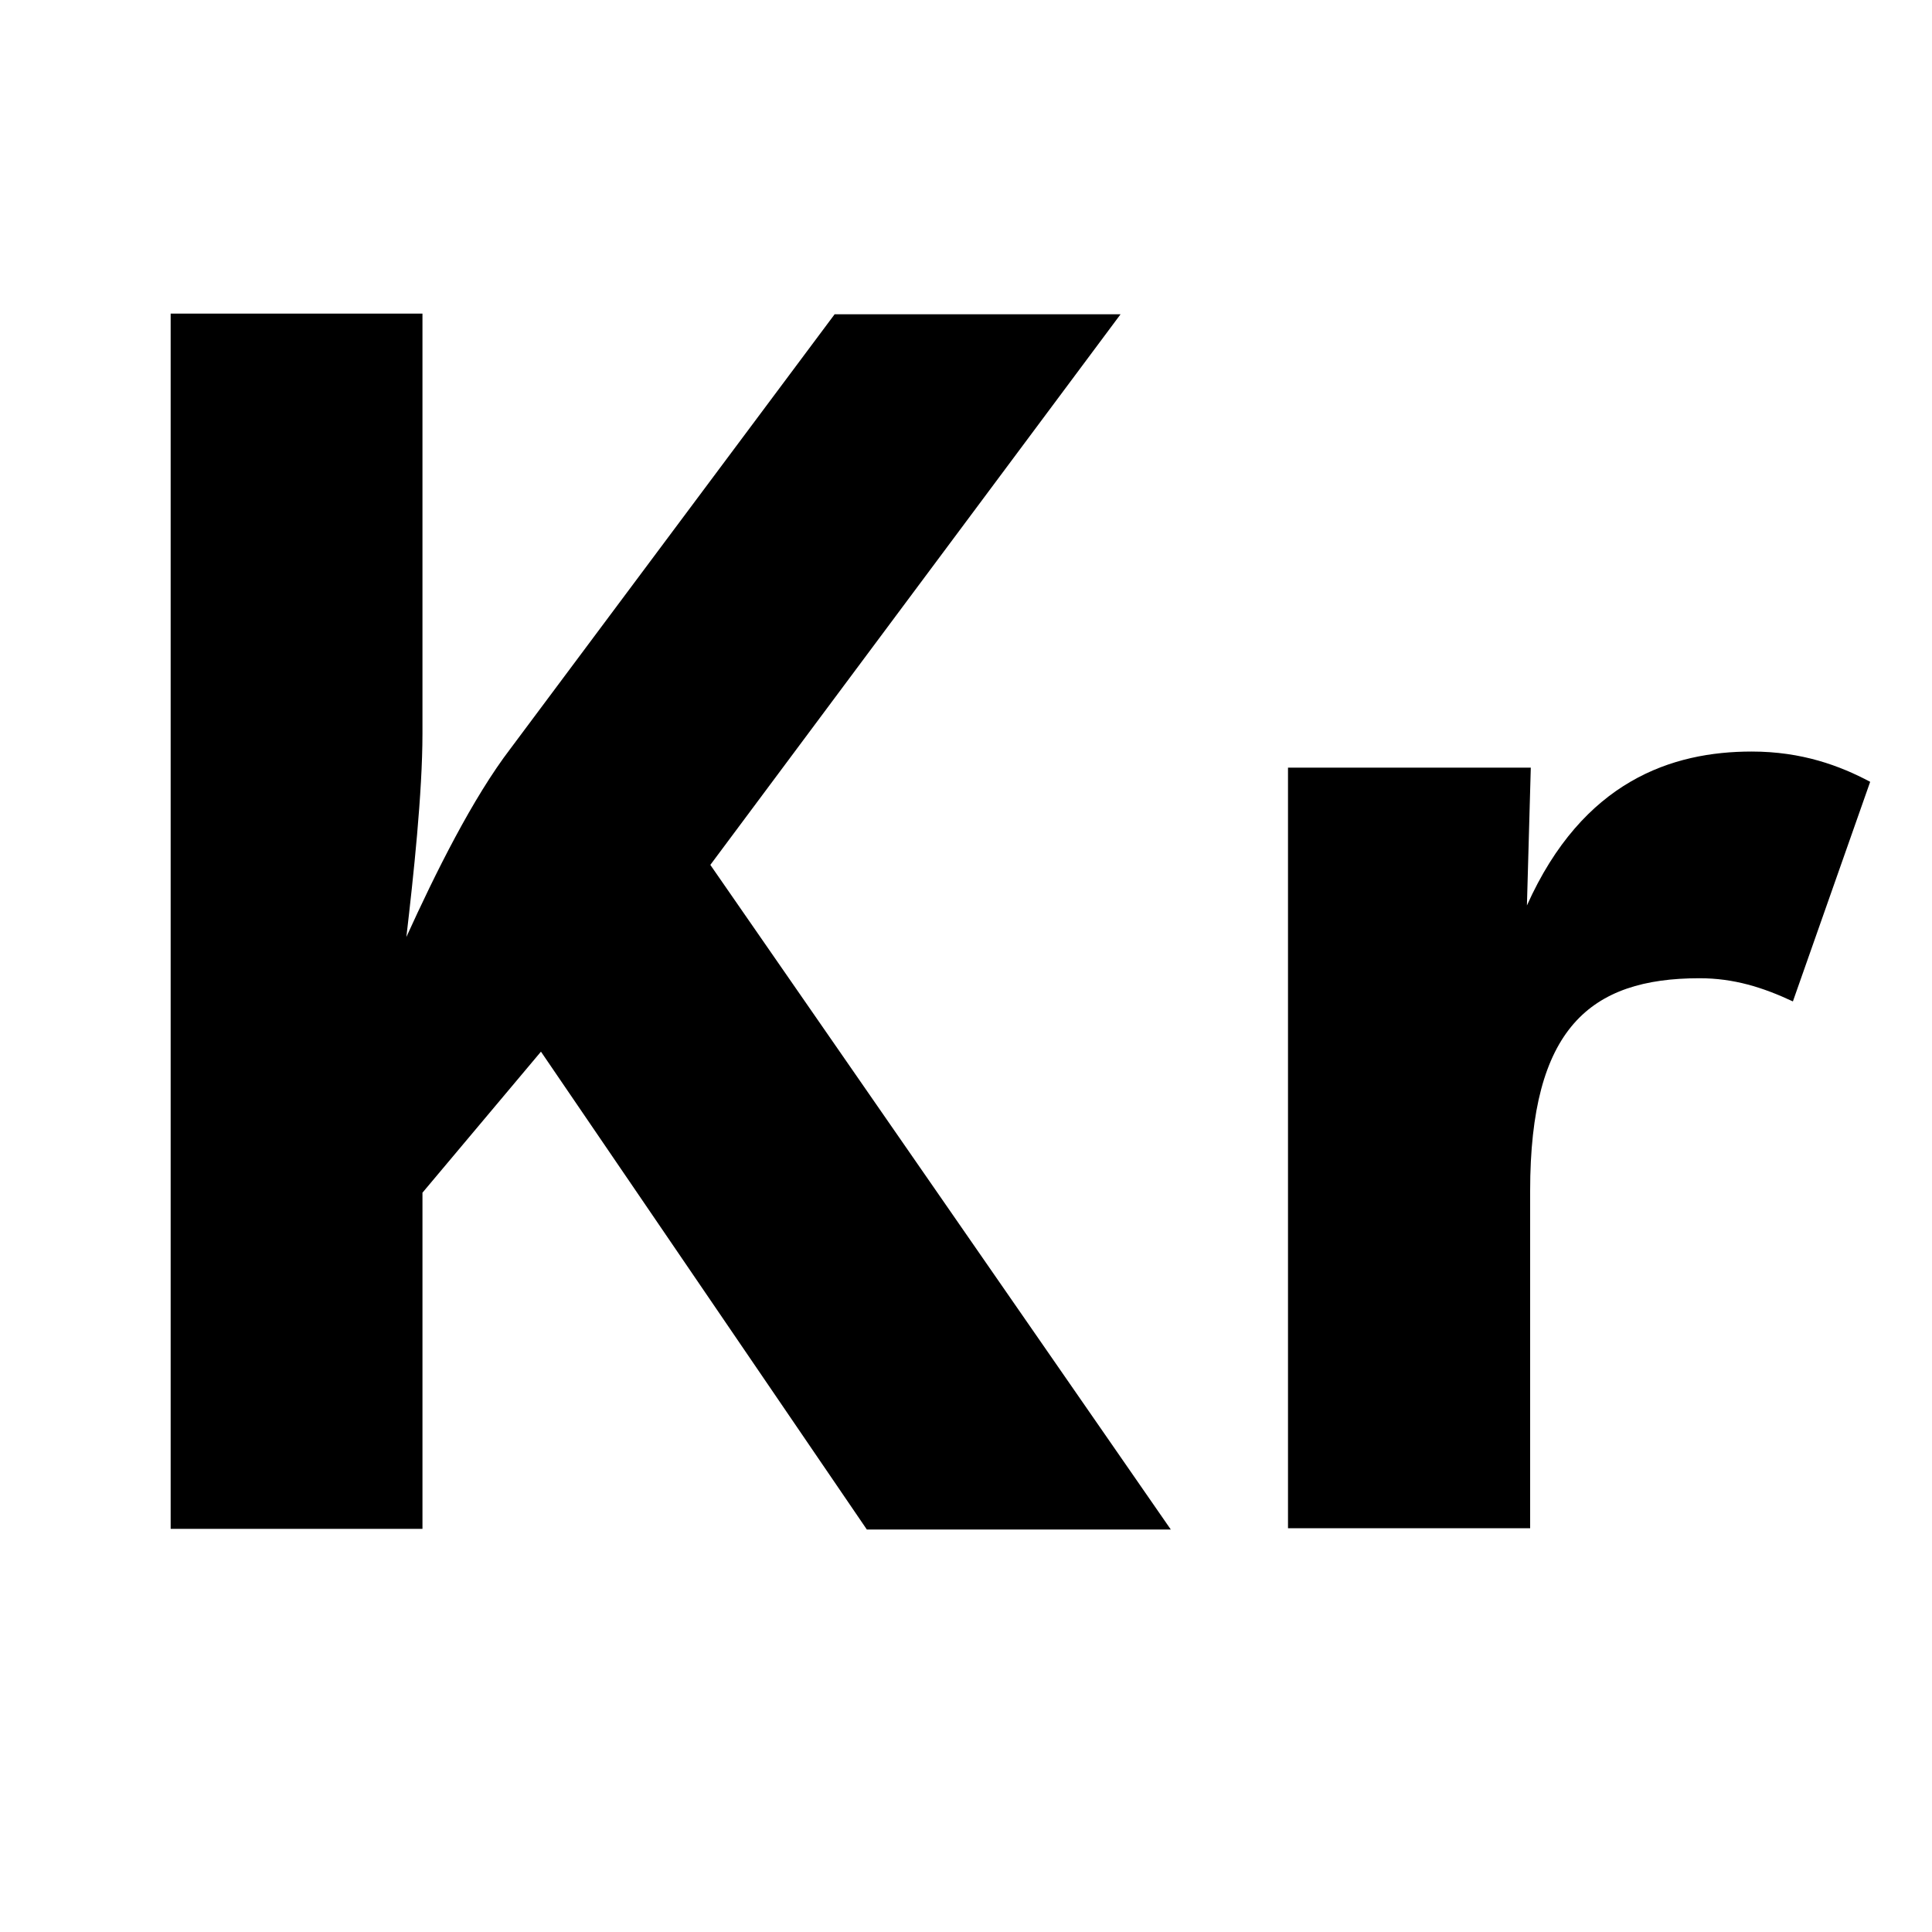 <?xml version="1.0" encoding="utf-8"?>
<!-- Generator: Adobe Illustrator 22.1.0, SVG Export Plug-In . SVG Version: 6.00 Build 0)  -->
<svg version="1.1" id="Layer_1" xmlns="http://www.w3.org/2000/svg" xmlns:xlink="http://www.w3.org/1999/xlink" x="0px" y="0px"
	 viewBox="0 0 300 300" style="enable-background:new 0 0 300 300;" xml:space="preserve">
<g>
	<path d="M79.3,116.2l50.3-67.4H174l-63.7,85.5l71.5,103.2h-47.2L84,163.3l-18.4,21.9v52.2H26.5V48.7h39.1v65.2
		c0,9.2-1.4,22.2-2.5,31.6C67.6,135.6,73.4,123.9,79.3,116.2z"/>
	<path d="M200,119.2h37.7l-0.6,21.4c8.7-19.4,22.6-23.9,34.9-23.9c7.8,0,13.7,2.2,18.4,4.7l-12,34.1c-4.7-2.2-9.2-3.6-14.5-3.6
		c-17,0-26.3,7.8-26.3,33v52.4H200V119.2z"/>
</g>
</svg>
